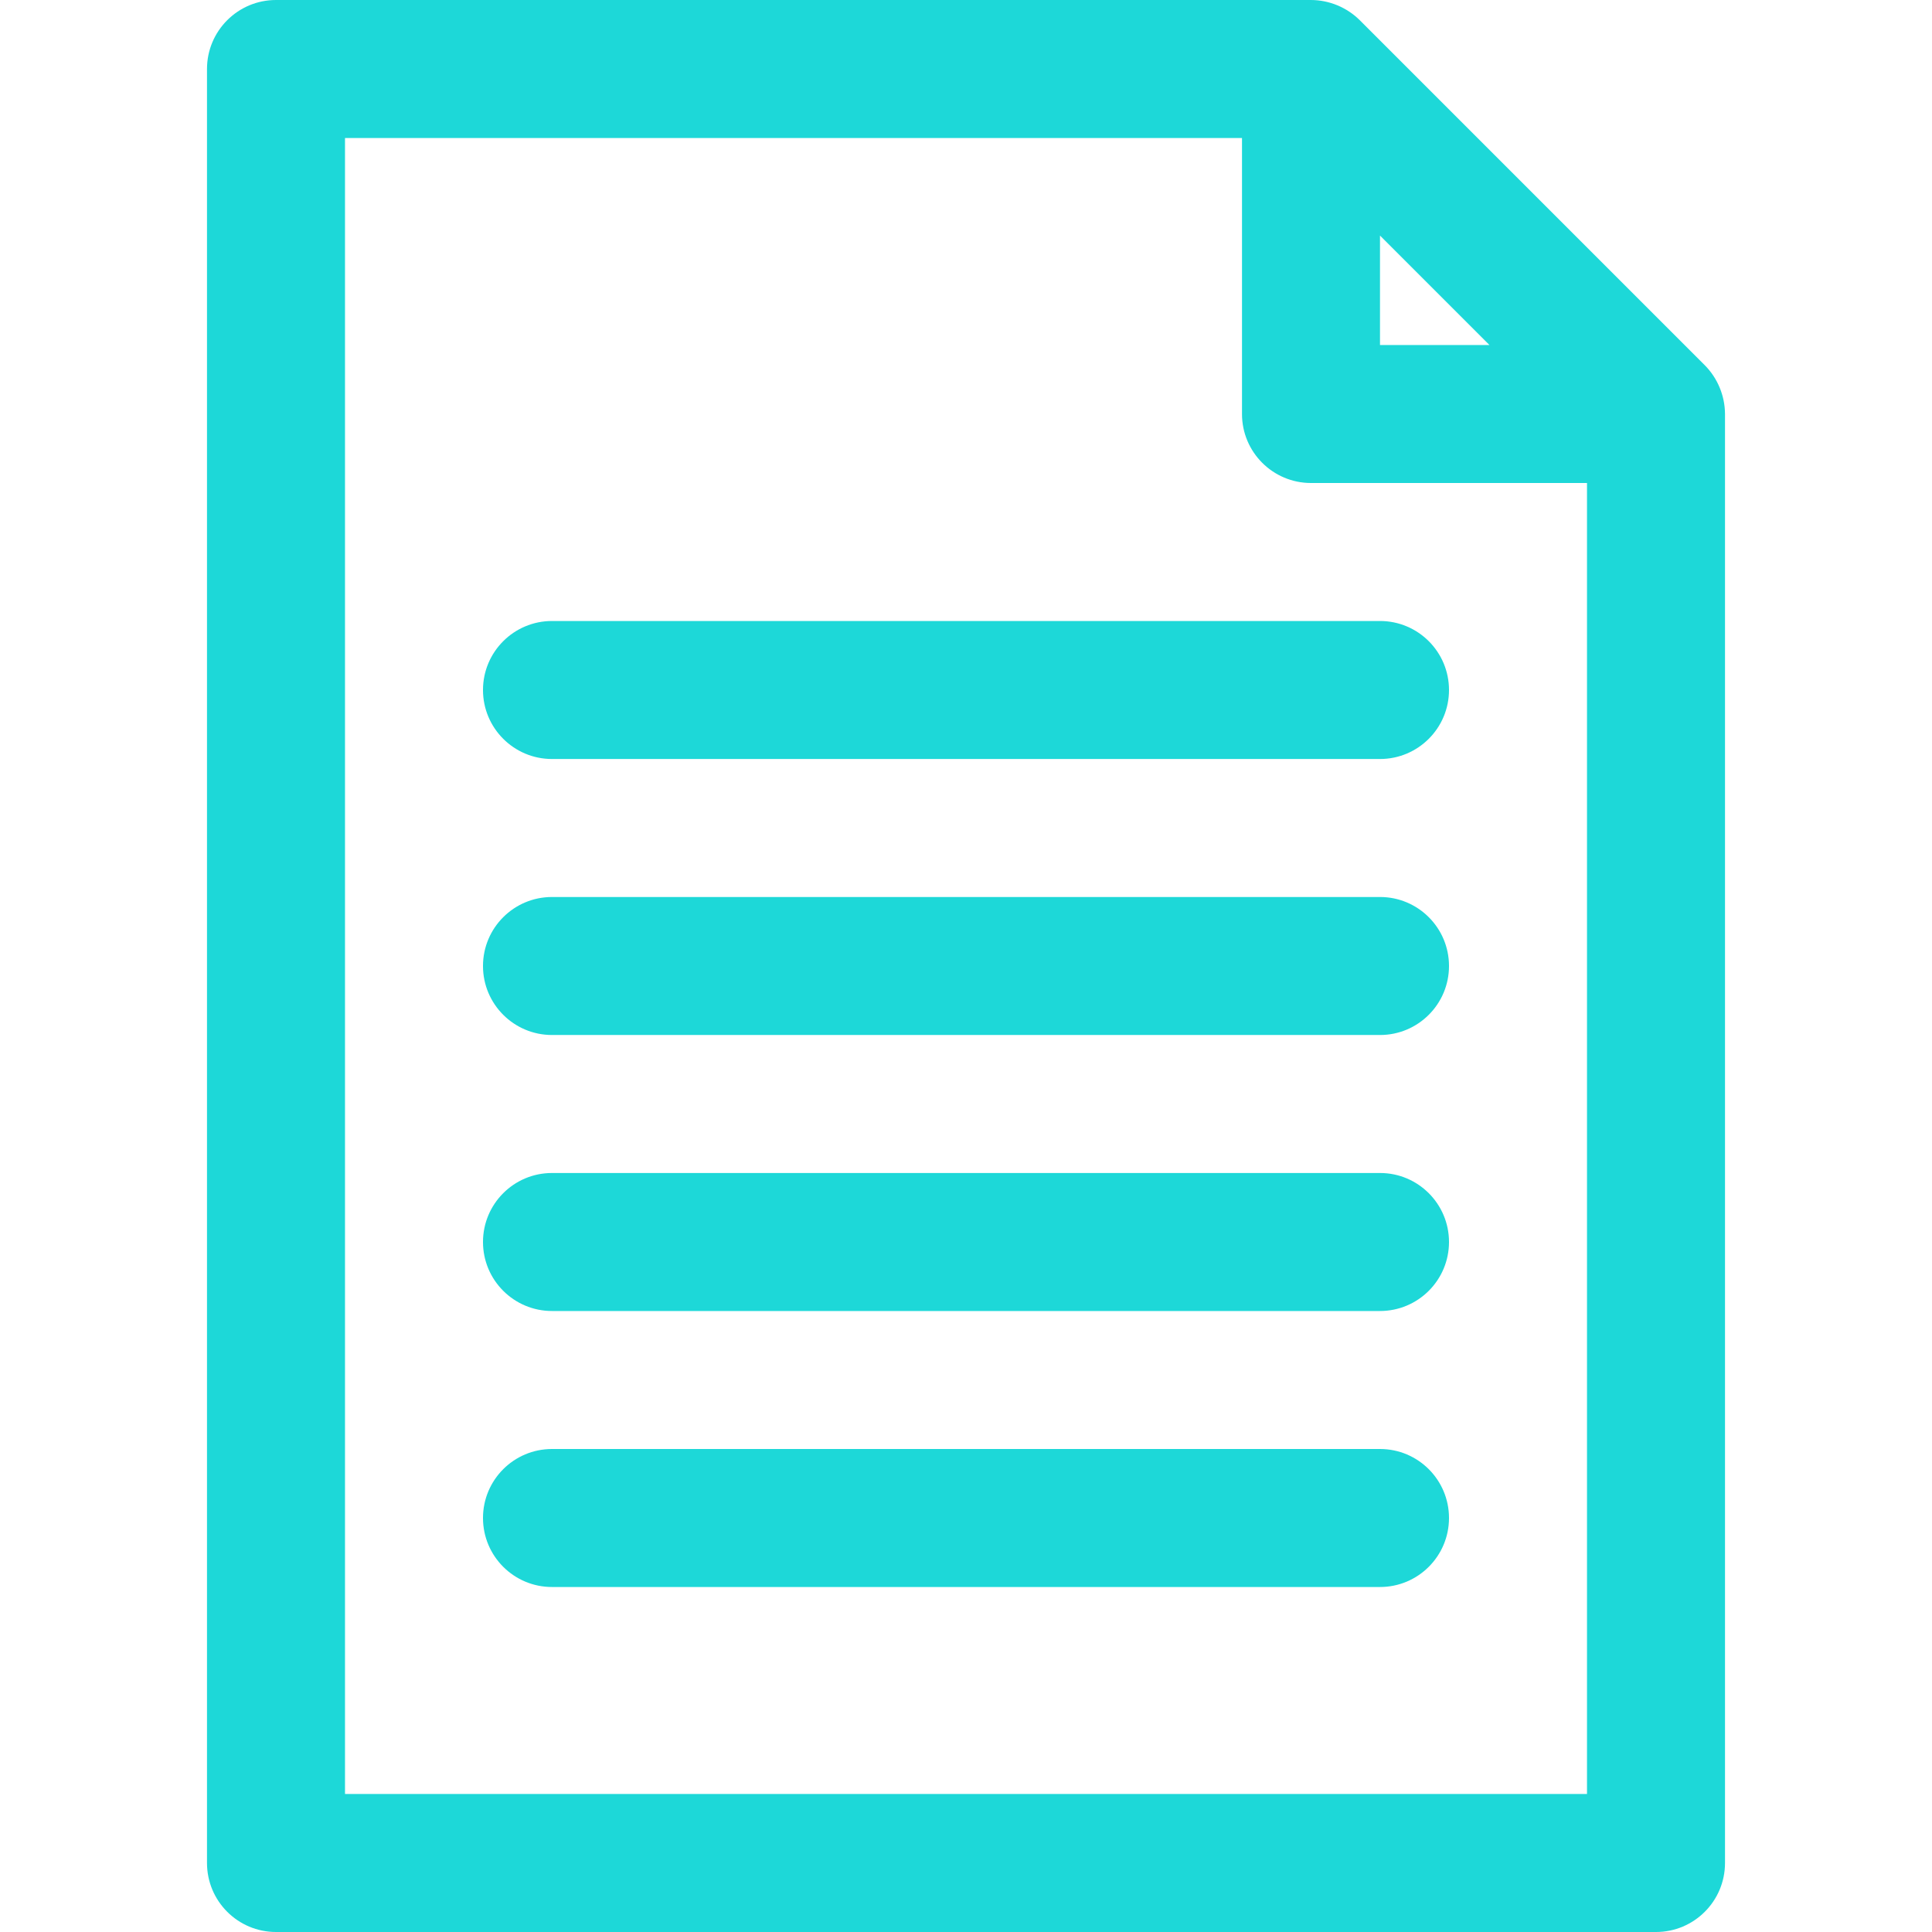 <?xml version="1.0" encoding="iso-8859-1"?>
<svg fill="#1dd8d8" version="1.1" id="Capa_1" xmlns="http://www.w3.org/2000/svg" xmlns:xlink="http://www.w3.org/1999/xlink" x="0px" y="0px"
	 viewBox="0 0 477.867 477.867" style="enable-background:new 0 0 477.867 477.867;" xml:space="preserve">
<g>
	<g>
		<path d="M421.649,90.317L336.316,4.983c-3.211-3.172-7.536-4.96-12.049-4.983h-256C58.841,0,51.2,7.641,51.2,17.067V460.8
			c0,9.426,7.641,17.067,17.067,17.067H409.6c9.426,0,17.067-7.641,17.067-17.067V102.4
			C426.643,97.87,424.841,93.531,421.649,90.317z M341.333,58.266l27.068,27.068h-27.068V58.266z M392.533,443.733h-307.2v-409.6
			H307.2V102.4c0,9.426,7.641,17.067,17.067,17.067h68.267V443.733z"/>
	</g>
</g>
<g>
	<g>
		<path d="M341.333,153.6h-204.8c-9.426,0-17.067,7.641-17.067,17.067s7.641,17.067,17.067,17.067h204.8
			c9.426,0,17.067-7.641,17.067-17.067S350.759,153.6,341.333,153.6z"/>
	</g>
</g>
<g>
	<g>
		<path d="M341.333,221.867h-204.8c-9.426,0-17.067,7.641-17.067,17.067S127.108,256,136.533,256h204.8
			c9.426,0,17.067-7.641,17.067-17.067S350.759,221.867,341.333,221.867z"/>
	</g>
</g>
<g>
	<g>
		<path d="M341.333,290.133h-204.8c-9.426,0-17.067,7.641-17.067,17.067s7.641,17.067,17.067,17.067h204.8
			c9.426,0,17.067-7.641,17.067-17.067S350.759,290.133,341.333,290.133z"/>
	</g>
</g>
<g>
	<g>
		<path d="M341.333,358.4h-204.8c-9.426,0-17.067,7.641-17.067,17.067c0,9.426,7.641,17.067,17.067,17.067h204.8
			c9.426,0,17.067-7.641,17.067-17.067C358.4,366.041,350.759,358.4,341.333,358.4z"/>
	</g>
</g>
<g>
</g>
<g>
</g>
<g>
</g>
<g>
</g>
<g>
</g>
<g>
</g>
<g>
</g>
<g>
</g>
<g>
</g>
<g>
</g>
<g>
</g>
<g>
</g>
<g>
</g>
<g>
</g>
<g>
</g>
</svg>
